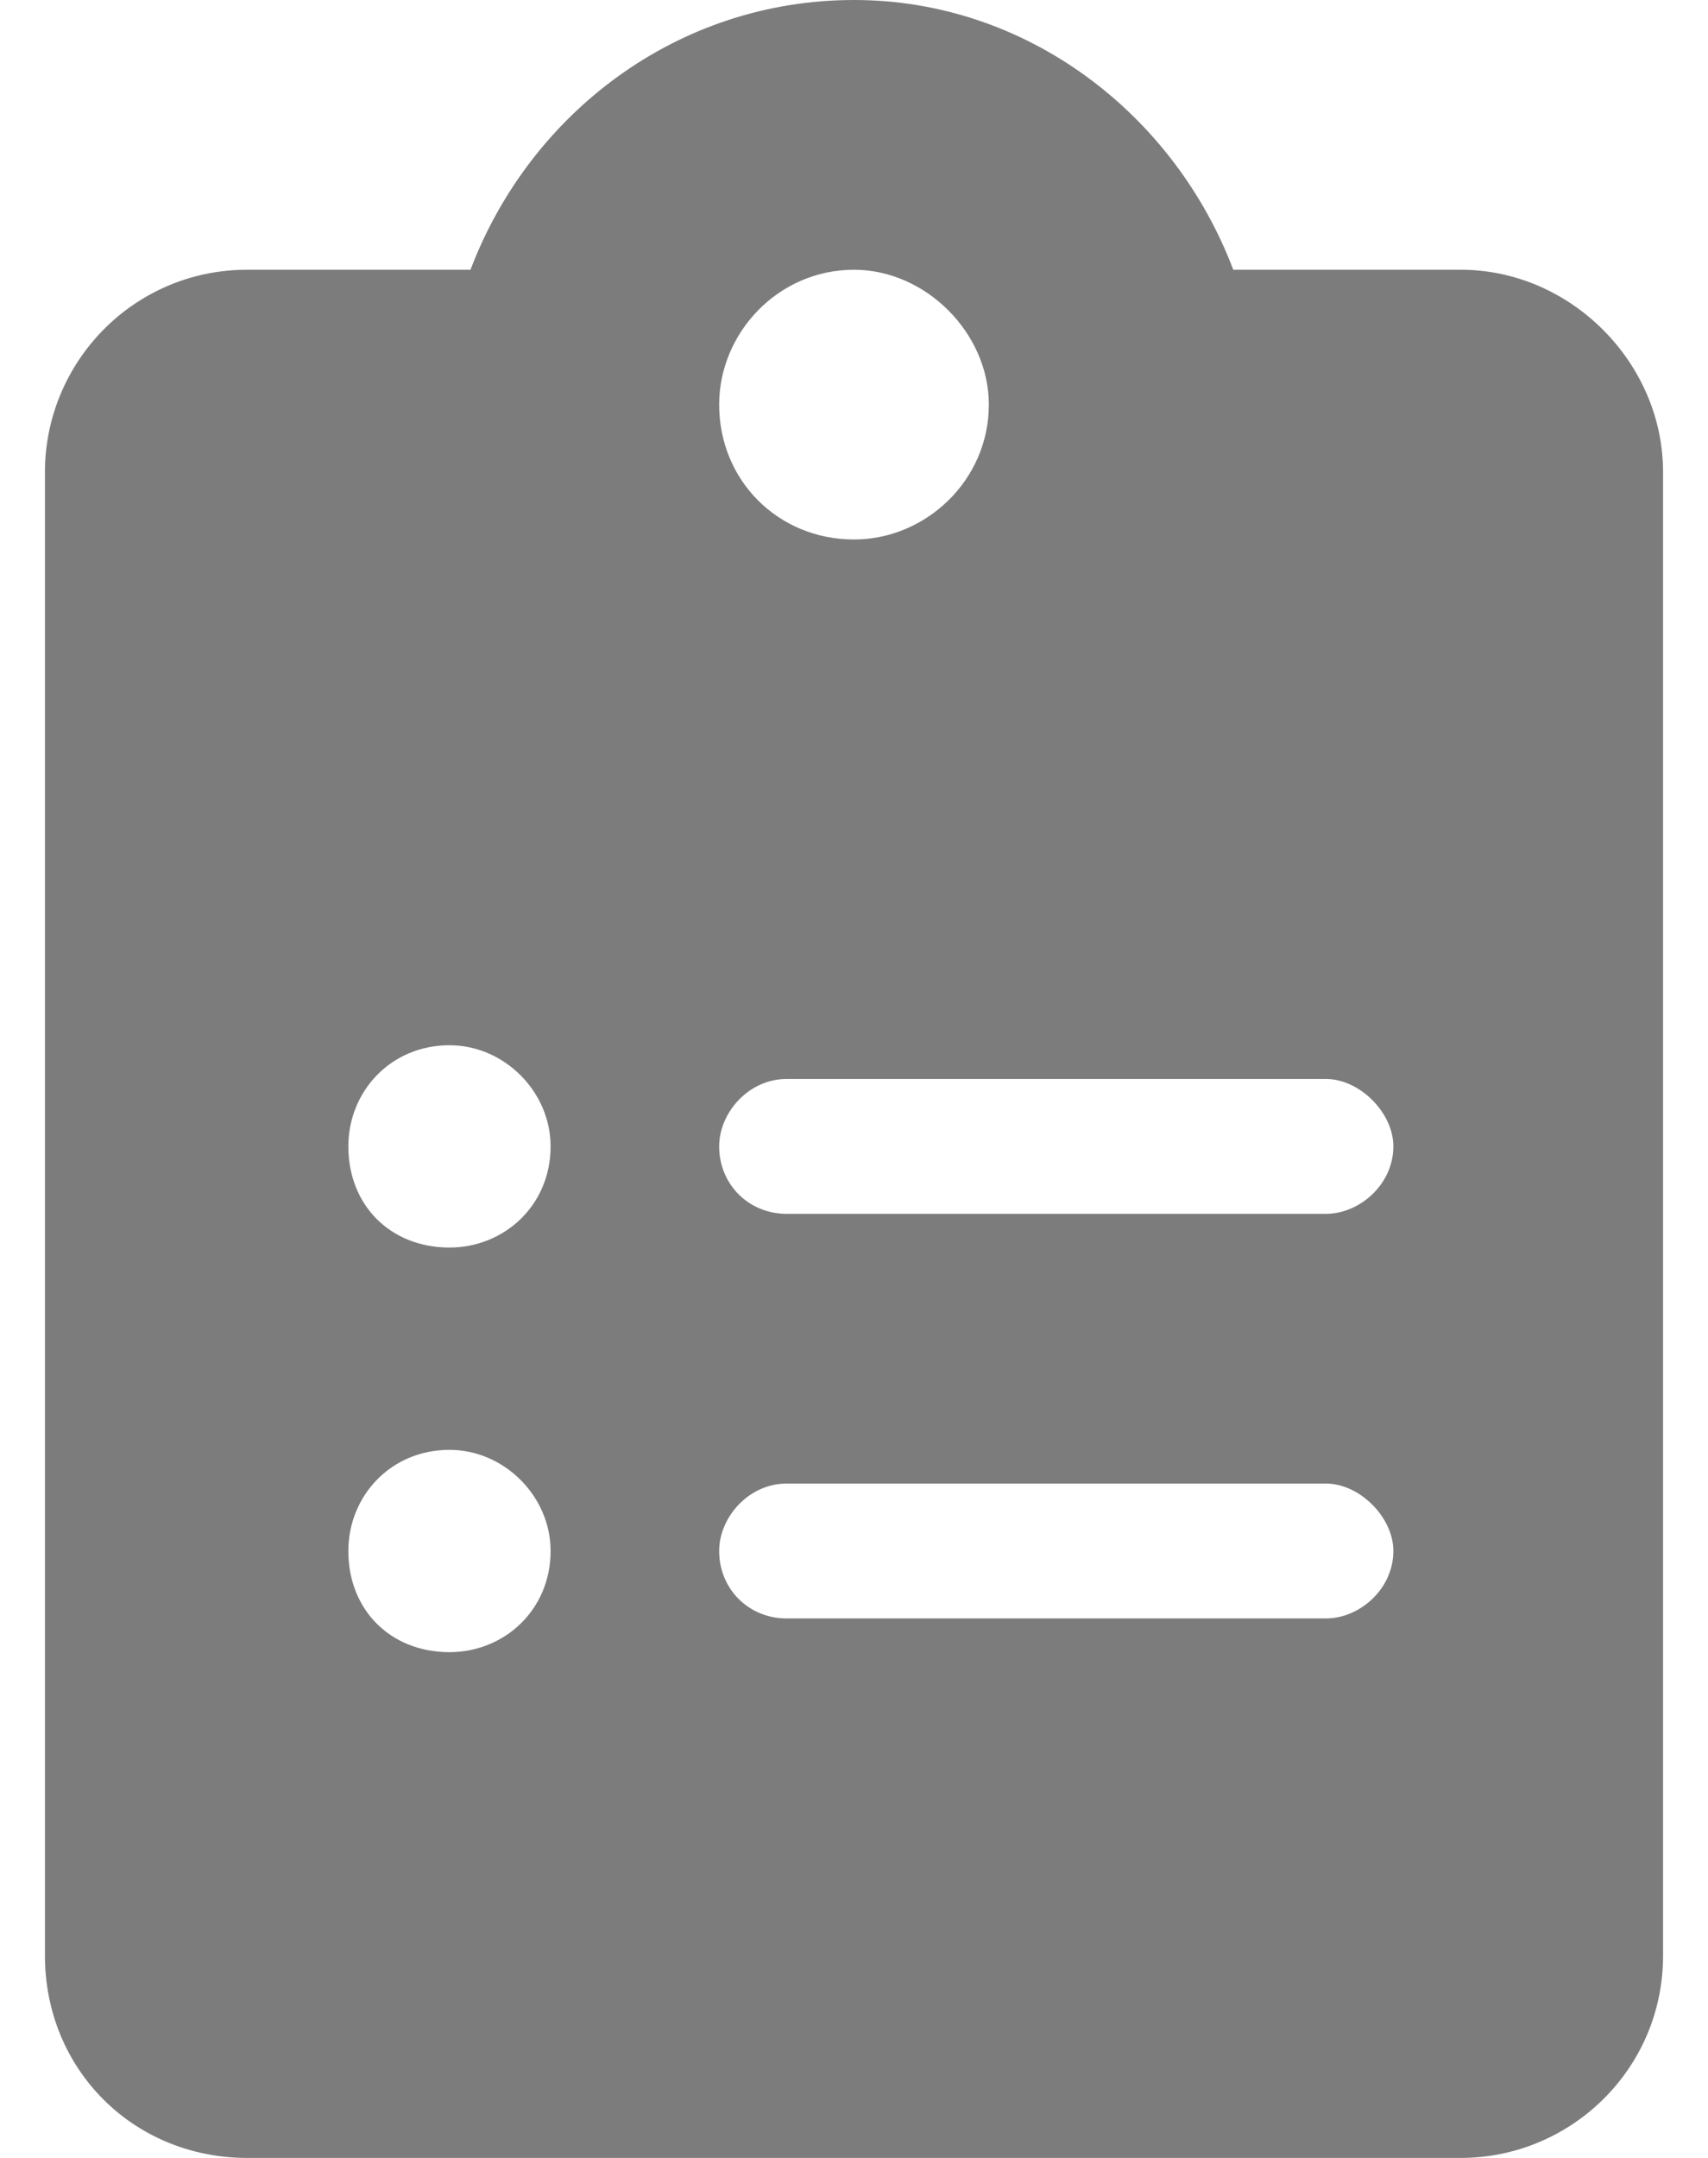 <svg width="19" height="24" viewBox="0 0 19 24" fill="none" xmlns="http://www.w3.org/2000/svg">
<path d="M16.25 3C17.469 3 18.5 4.031 18.5 5.25V21.75C18.5 23.016 17.469 24 16.25 24H2.75C1.484 24 0.5 23.016 0.5 21.75V5.25C0.5 4.031 1.484 3 2.75 3H5.234C5.891 1.266 7.531 0 9.5 0C11.422 0 13.062 1.266 13.719 3H16.25ZM5 18.375C5.609 18.375 6.125 17.906 6.125 17.25C6.125 16.641 5.609 16.125 5 16.125C4.344 16.125 3.875 16.641 3.875 17.25C3.875 17.906 4.344 18.375 5 18.375ZM5 13.875C5.609 13.875 6.125 13.406 6.125 12.75C6.125 12.141 5.609 11.625 5 11.625C4.344 11.625 3.875 12.141 3.875 12.75C3.875 13.406 4.344 13.875 5 13.875ZM9.5 3C8.656 3 8 3.703 8 4.5C8 5.344 8.656 6 9.5 6C10.297 6 11 5.344 11 4.5C11 3.703 10.297 3 9.5 3ZM14.75 18C15.125 18 15.5 17.672 15.5 17.25C15.5 16.875 15.125 16.5 14.75 16.5H8.75C8.328 16.5 8 16.875 8 17.25C8 17.672 8.328 18 8.75 18H14.75ZM14.75 13.5C15.125 13.5 15.5 13.172 15.5 12.75C15.5 12.375 15.125 12 14.75 12H8.75C8.328 12 8 12.375 8 12.75C8 13.172 8.328 13.5 8.75 13.5H14.75Z" fill="#7C7C7C"/>
</svg>
